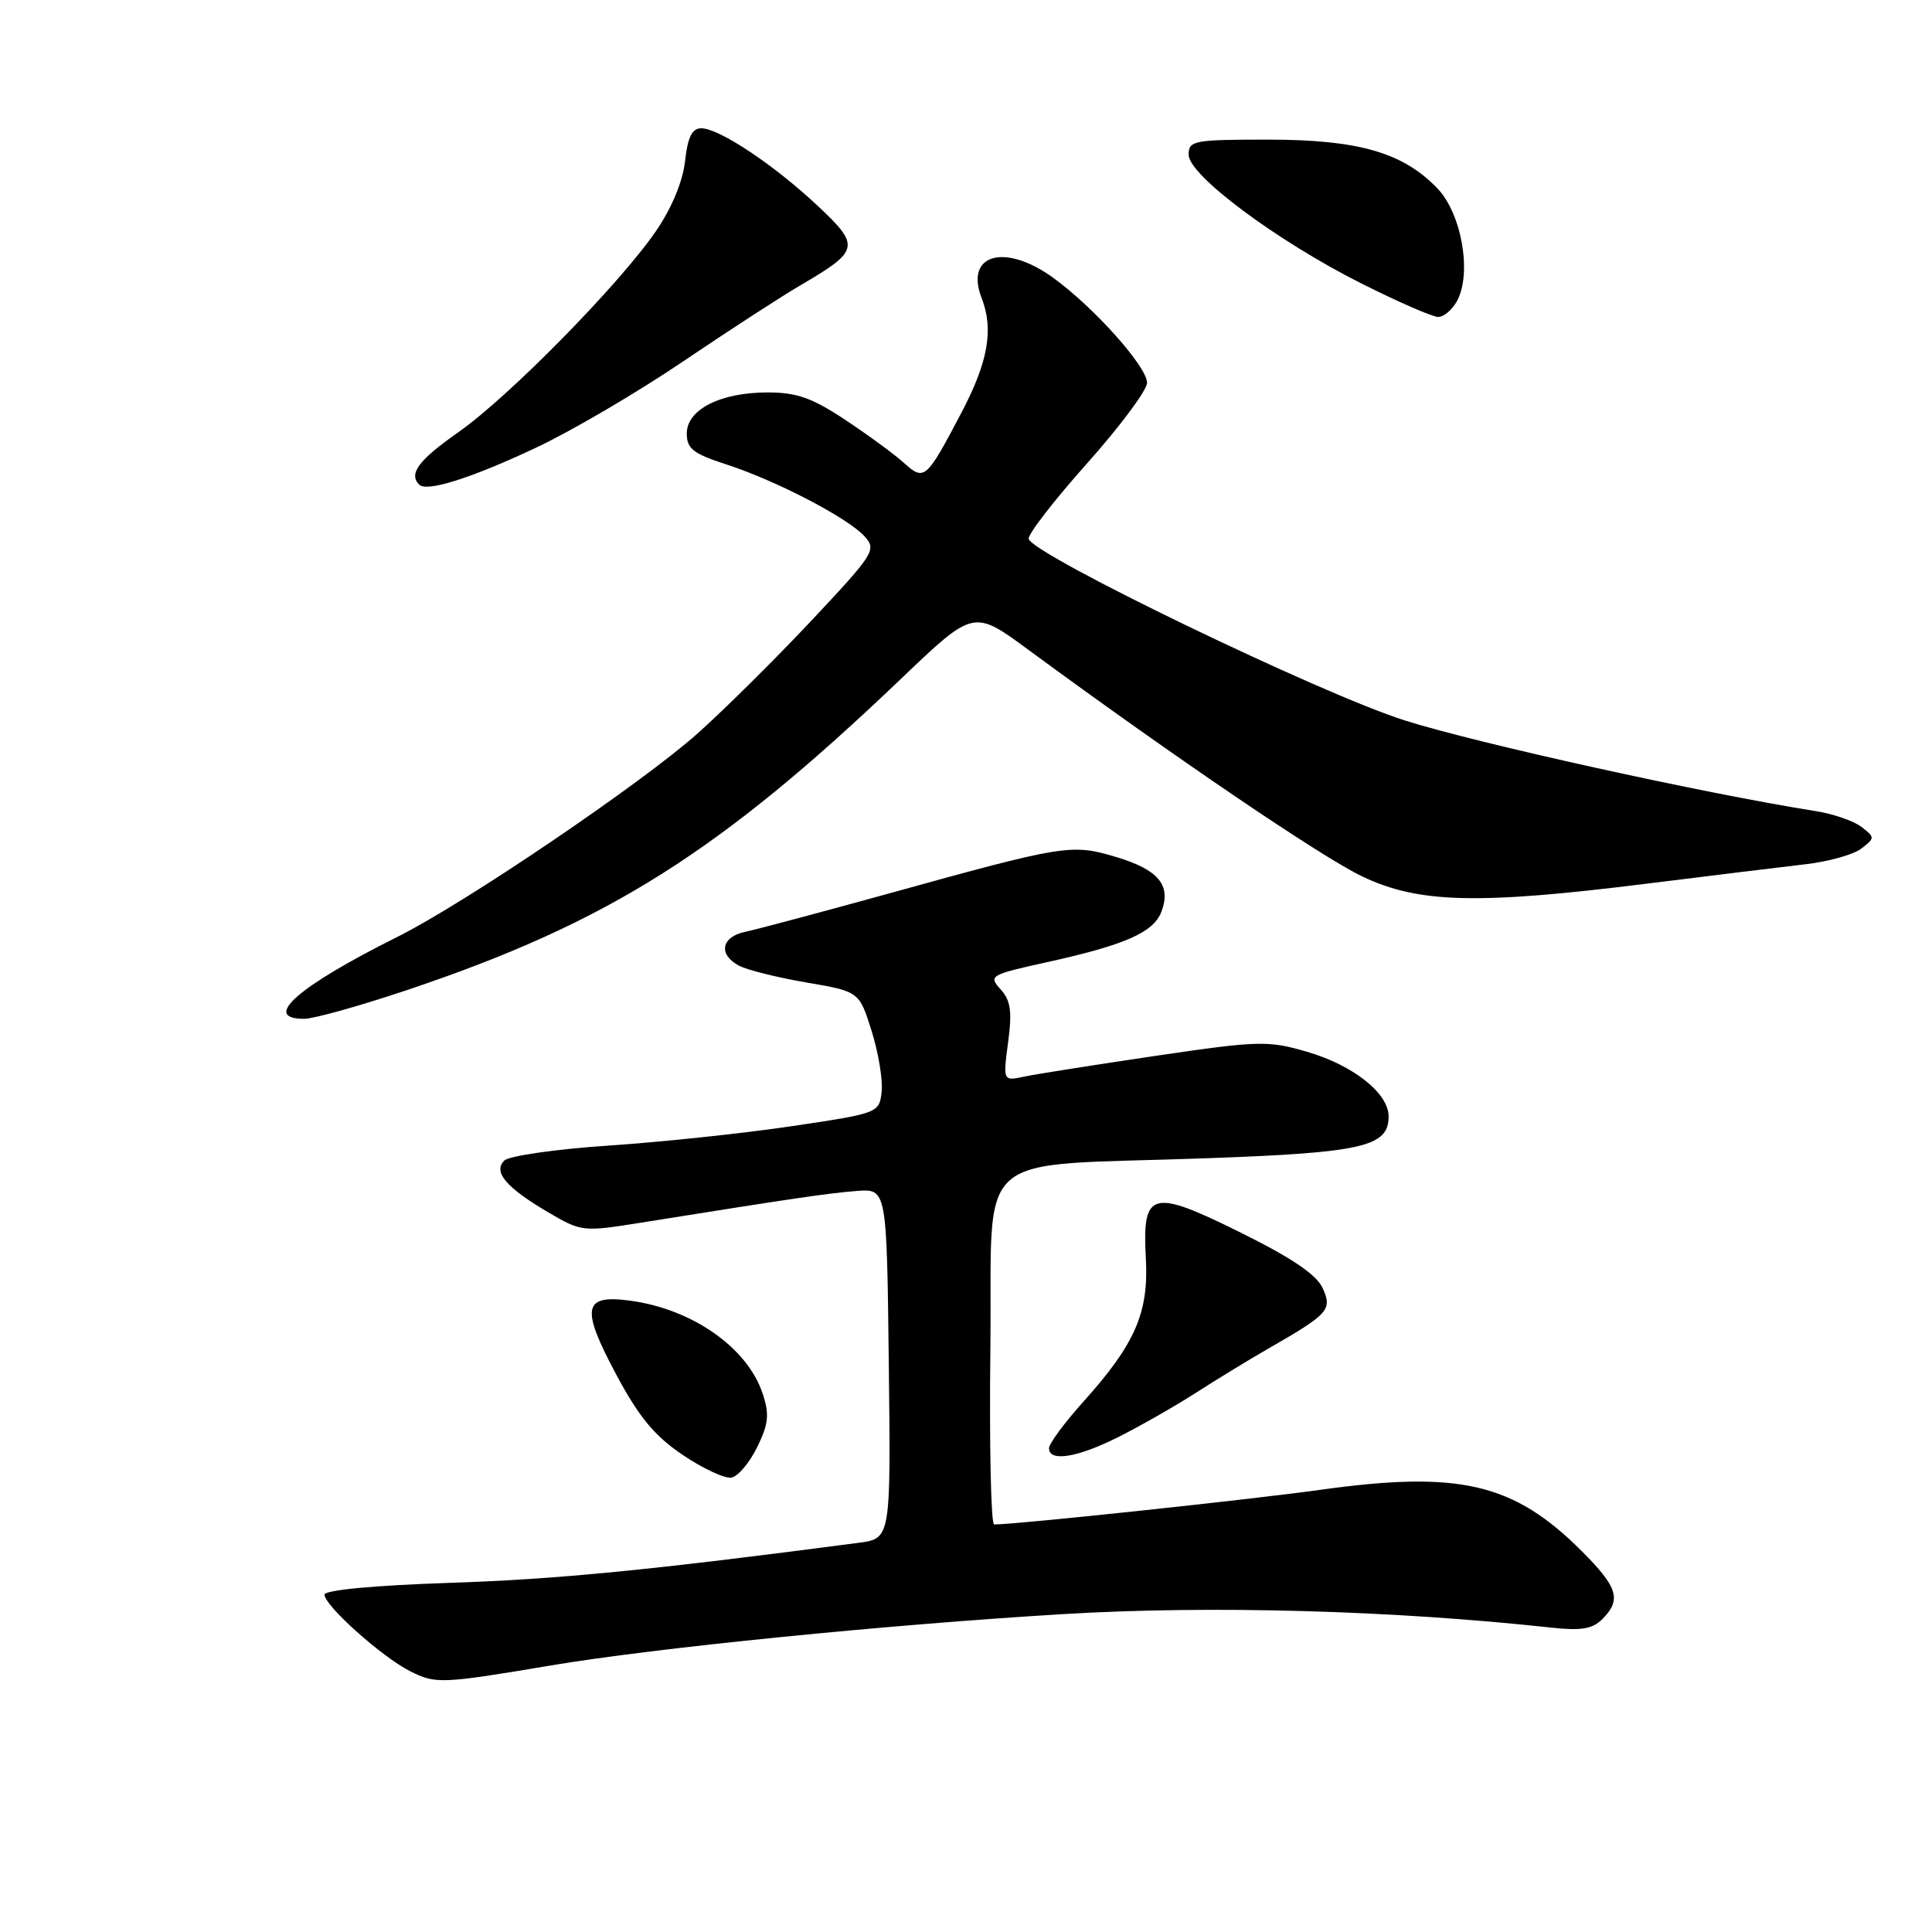<?xml version="1.0" encoding="UTF-8" standalone="no"?>
<!DOCTYPE svg PUBLIC "-//W3C//DTD SVG 1.1//EN" "http://www.w3.org/Graphics/SVG/1.1/DTD/svg11.dtd" >
<svg xmlns="http://www.w3.org/2000/svg" xmlns:xlink="http://www.w3.org/1999/xlink" version="1.1" viewBox="0 0 256 256">
 <g >
 <path fill="currentColor"
d=" M 73.00 220.68 C 86.86 218.35 117.49 215.28 141.00 213.87 C 160.45 212.71 184.57 213.38 205.57 215.67 C 209.51 216.10 211.01 215.85 212.32 214.54 C 214.88 211.97 214.39 210.34 209.60 205.54 C 200.56 196.51 193.40 194.83 174.86 197.42 C 165.42 198.73 134.79 201.99 131.73 202.00 C 131.31 202.00 131.08 191.54 131.23 178.75 C 131.54 151.68 128.19 154.63 160.00 153.47 C 180.59 152.73 184.00 151.94 184.00 147.93 C 184.00 144.86 179.30 141.14 173.17 139.36 C 168.01 137.86 166.83 137.89 153.09 139.91 C 145.07 141.10 137.24 142.33 135.70 142.66 C 132.90 143.25 132.90 143.25 133.58 138.10 C 134.13 134.00 133.92 132.57 132.58 131.09 C 130.96 129.29 131.19 129.16 138.70 127.50 C 149.10 125.21 152.86 123.55 153.90 120.79 C 155.22 117.29 153.50 115.23 147.87 113.55 C 141.93 111.79 141.15 111.92 117.50 118.47 C 108.70 120.90 100.26 123.15 98.75 123.47 C 95.57 124.13 95.13 126.47 97.91 127.95 C 98.96 128.52 102.98 129.52 106.83 130.18 C 113.85 131.38 113.85 131.38 115.50 136.63 C 116.40 139.51 117.00 143.14 116.82 144.69 C 116.50 147.47 116.39 147.52 105.00 149.21 C 98.67 150.16 87.75 151.32 80.73 151.79 C 73.70 152.26 67.44 153.16 66.82 153.78 C 65.30 155.30 67.07 157.37 72.73 160.69 C 77.03 163.21 77.29 163.23 84.81 162.03 C 105.12 158.78 109.79 158.10 113.50 157.81 C 117.50 157.50 117.50 157.50 117.77 180.69 C 118.04 203.87 118.04 203.87 113.77 204.43 C 86.20 208.05 73.92 209.26 59.75 209.73 C 49.54 210.07 43.00 210.69 43.00 211.30 C 43.00 212.75 50.57 219.53 54.32 221.43 C 57.72 223.15 58.42 223.13 73.00 220.68 Z  M 100.33 191.76 C 101.84 188.67 101.97 187.43 101.06 184.67 C 99.05 178.59 91.78 173.48 83.54 172.35 C 77.23 171.49 76.90 173.26 81.70 182.22 C 84.68 187.79 86.74 190.27 90.47 192.79 C 93.15 194.60 96.06 195.95 96.92 195.79 C 97.79 195.63 99.32 193.82 100.33 191.76 Z  M 148.28 190.37 C 151.15 188.92 155.75 186.30 158.50 184.53 C 161.25 182.76 165.53 180.15 168.00 178.73 C 176.07 174.10 176.57 173.55 175.26 170.68 C 174.46 168.91 171.18 166.69 164.49 163.37 C 152.56 157.45 151.34 157.77 151.83 166.73 C 152.23 173.92 150.42 178.09 143.58 185.70 C 141.06 188.50 139.00 191.29 139.00 191.90 C 139.00 193.76 142.81 193.13 148.28 190.37 Z  M 54.05 131.15 C 80.63 122.21 95.38 112.90 119.50 89.84 C 129.01 80.76 129.01 80.76 136.25 86.09 C 155.56 100.29 175.09 113.55 180.50 116.13 C 187.95 119.69 195.78 119.89 218.21 117.09 C 226.62 116.04 236.04 114.89 239.14 114.53 C 242.24 114.18 245.61 113.24 246.64 112.44 C 248.45 111.04 248.45 110.96 246.66 109.57 C 245.64 108.79 242.94 107.85 240.66 107.49 C 225.78 105.13 195.71 98.50 186.11 95.45 C 175.03 91.94 137.03 73.60 136.31 71.42 C 136.13 70.88 139.58 66.41 143.98 61.47 C 148.38 56.54 151.99 51.70 151.99 50.73 C 152.00 48.61 145.04 40.81 139.60 36.84 C 133.16 32.15 127.79 33.65 130.08 39.52 C 131.69 43.64 130.93 47.97 127.40 54.67 C 122.72 63.57 122.48 63.78 119.76 61.32 C 118.52 60.20 115.03 57.64 112.01 55.64 C 107.61 52.72 105.58 52.00 101.71 52.00 C 95.46 52.00 91.00 54.26 91.00 57.45 C 91.00 59.45 91.85 60.12 96.25 61.54 C 102.84 63.68 112.36 68.63 114.57 71.08 C 116.17 72.85 115.83 73.38 107.53 82.22 C 102.74 87.32 95.94 94.06 92.43 97.19 C 84.96 103.84 61.59 119.68 52.68 124.13 C 39.45 130.73 34.59 135.00 40.30 135.00 C 41.56 135.00 47.75 133.27 54.05 131.15 Z  M 71.01 59.33 C 75.68 57.14 84.45 52.00 90.50 47.90 C 96.55 43.81 103.56 39.26 106.08 37.79 C 113.89 33.23 114.03 32.61 108.40 27.32 C 102.63 21.89 95.30 17.00 92.93 17.00 C 91.70 17.00 91.13 18.15 90.77 21.37 C 90.46 24.08 89.00 27.59 86.92 30.62 C 82.09 37.66 67.45 52.56 60.75 57.26 C 55.46 60.97 54.11 62.78 55.55 64.22 C 56.55 65.22 62.43 63.37 71.01 59.33 Z  M 193.08 39.85 C 195.05 36.17 193.67 28.31 190.47 24.97 C 185.90 20.20 179.99 18.50 168.00 18.50 C 158.17 18.50 157.50 18.63 157.50 20.50 C 157.50 23.21 169.12 31.88 180.35 37.54 C 185.22 39.99 189.82 42.00 190.57 42.00 C 191.32 42.00 192.45 41.03 193.08 39.85 Z "/>
</g>
</svg>